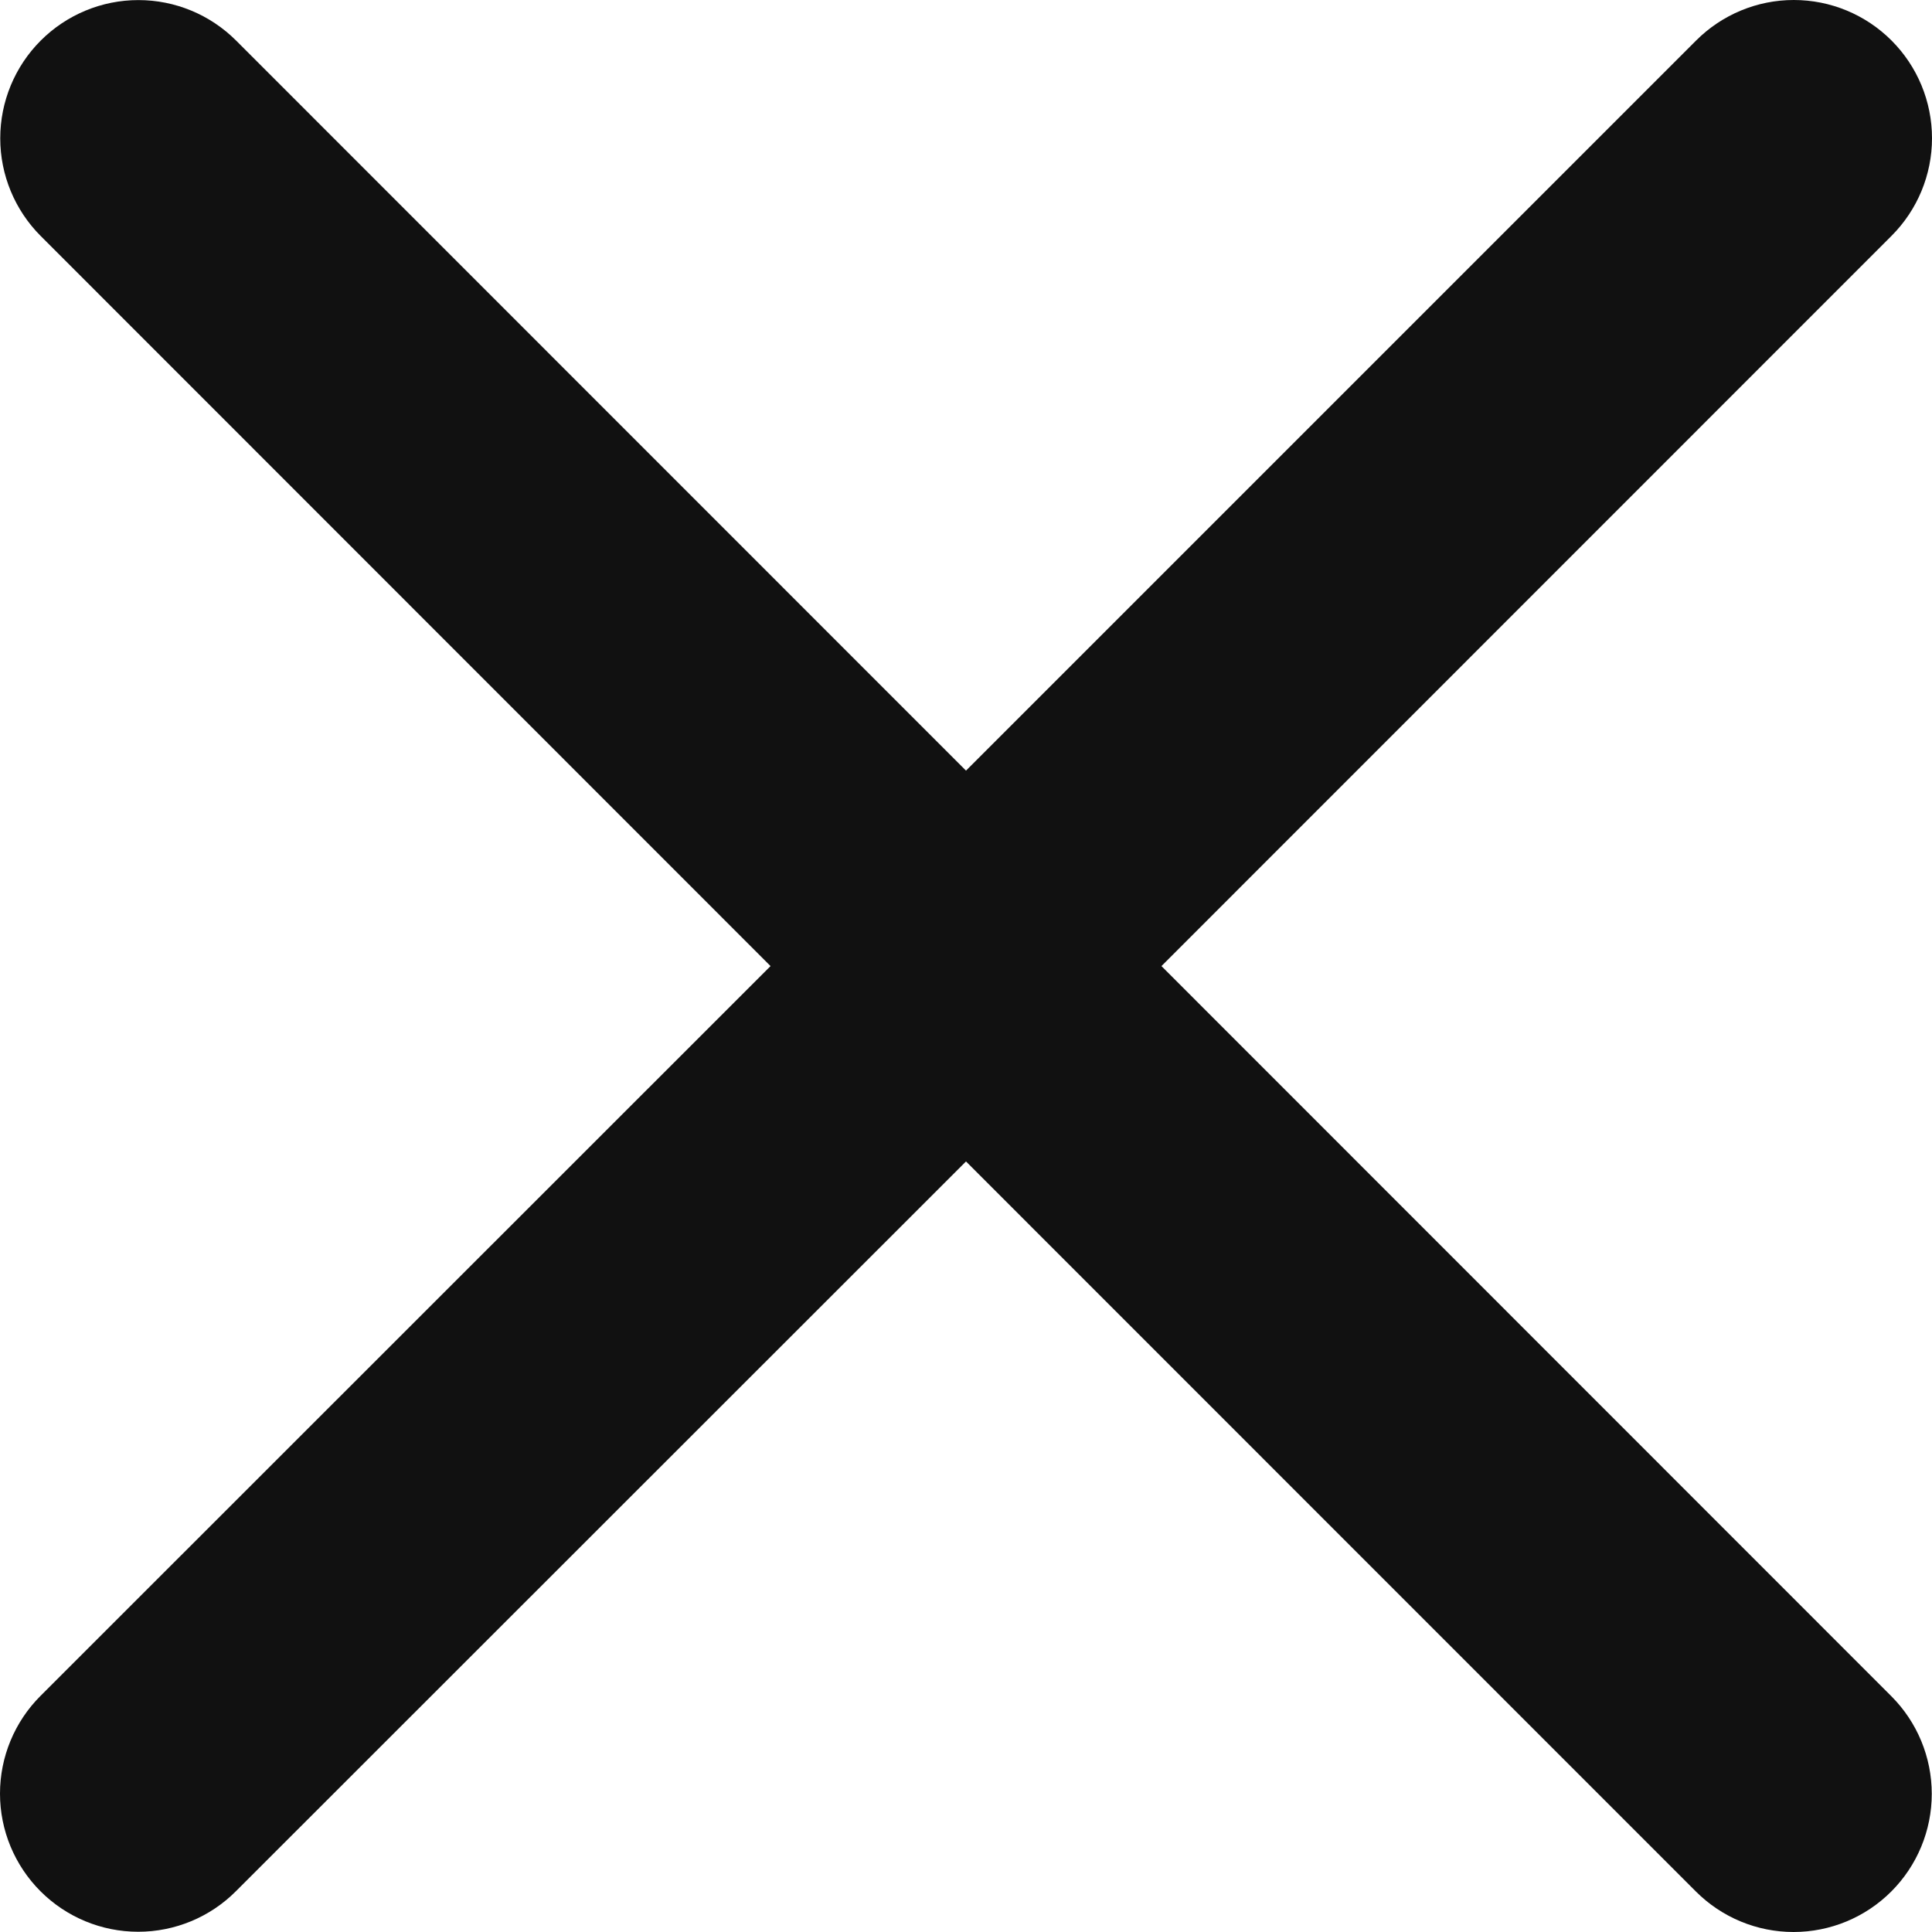<svg width="24" height="24" viewBox="0 0 24 24" fill="none" xmlns="http://www.w3.org/2000/svg">
<path d="M23.494 21.07C23.816 21.392 23.997 21.828 23.997 22.284C23.997 22.739 23.816 23.175 23.494 23.497C23.172 23.819 22.736 24 22.28 24C21.825 24 21.389 23.819 21.067 23.497L12 14.428L2.93 23.494C2.609 23.816 2.172 23.997 1.717 23.997C1.261 23.997 0.825 23.816 0.503 23.494C0.181 23.172 4.79714e-09 22.736 0 22.281C-4.79714e-09 21.825 0.181 21.389 0.503 21.067L9.572 12.001L0.506 2.932C0.184 2.61 0.003 2.173 0.003 1.718C0.003 1.263 0.184 0.826 0.506 0.504C0.828 0.182 1.264 0.001 1.719 0.001C2.175 0.001 2.611 0.182 2.933 0.504L12 9.573L21.07 0.503C21.392 0.181 21.828 -7.58449e-09 22.283 0C22.739 7.58449e-09 23.175 0.181 23.497 0.503C23.819 0.825 24 1.261 24 1.717C24 2.172 23.819 2.608 23.497 2.93L14.428 12.001L23.494 21.07Z" fill="#111111"/>
</svg>
